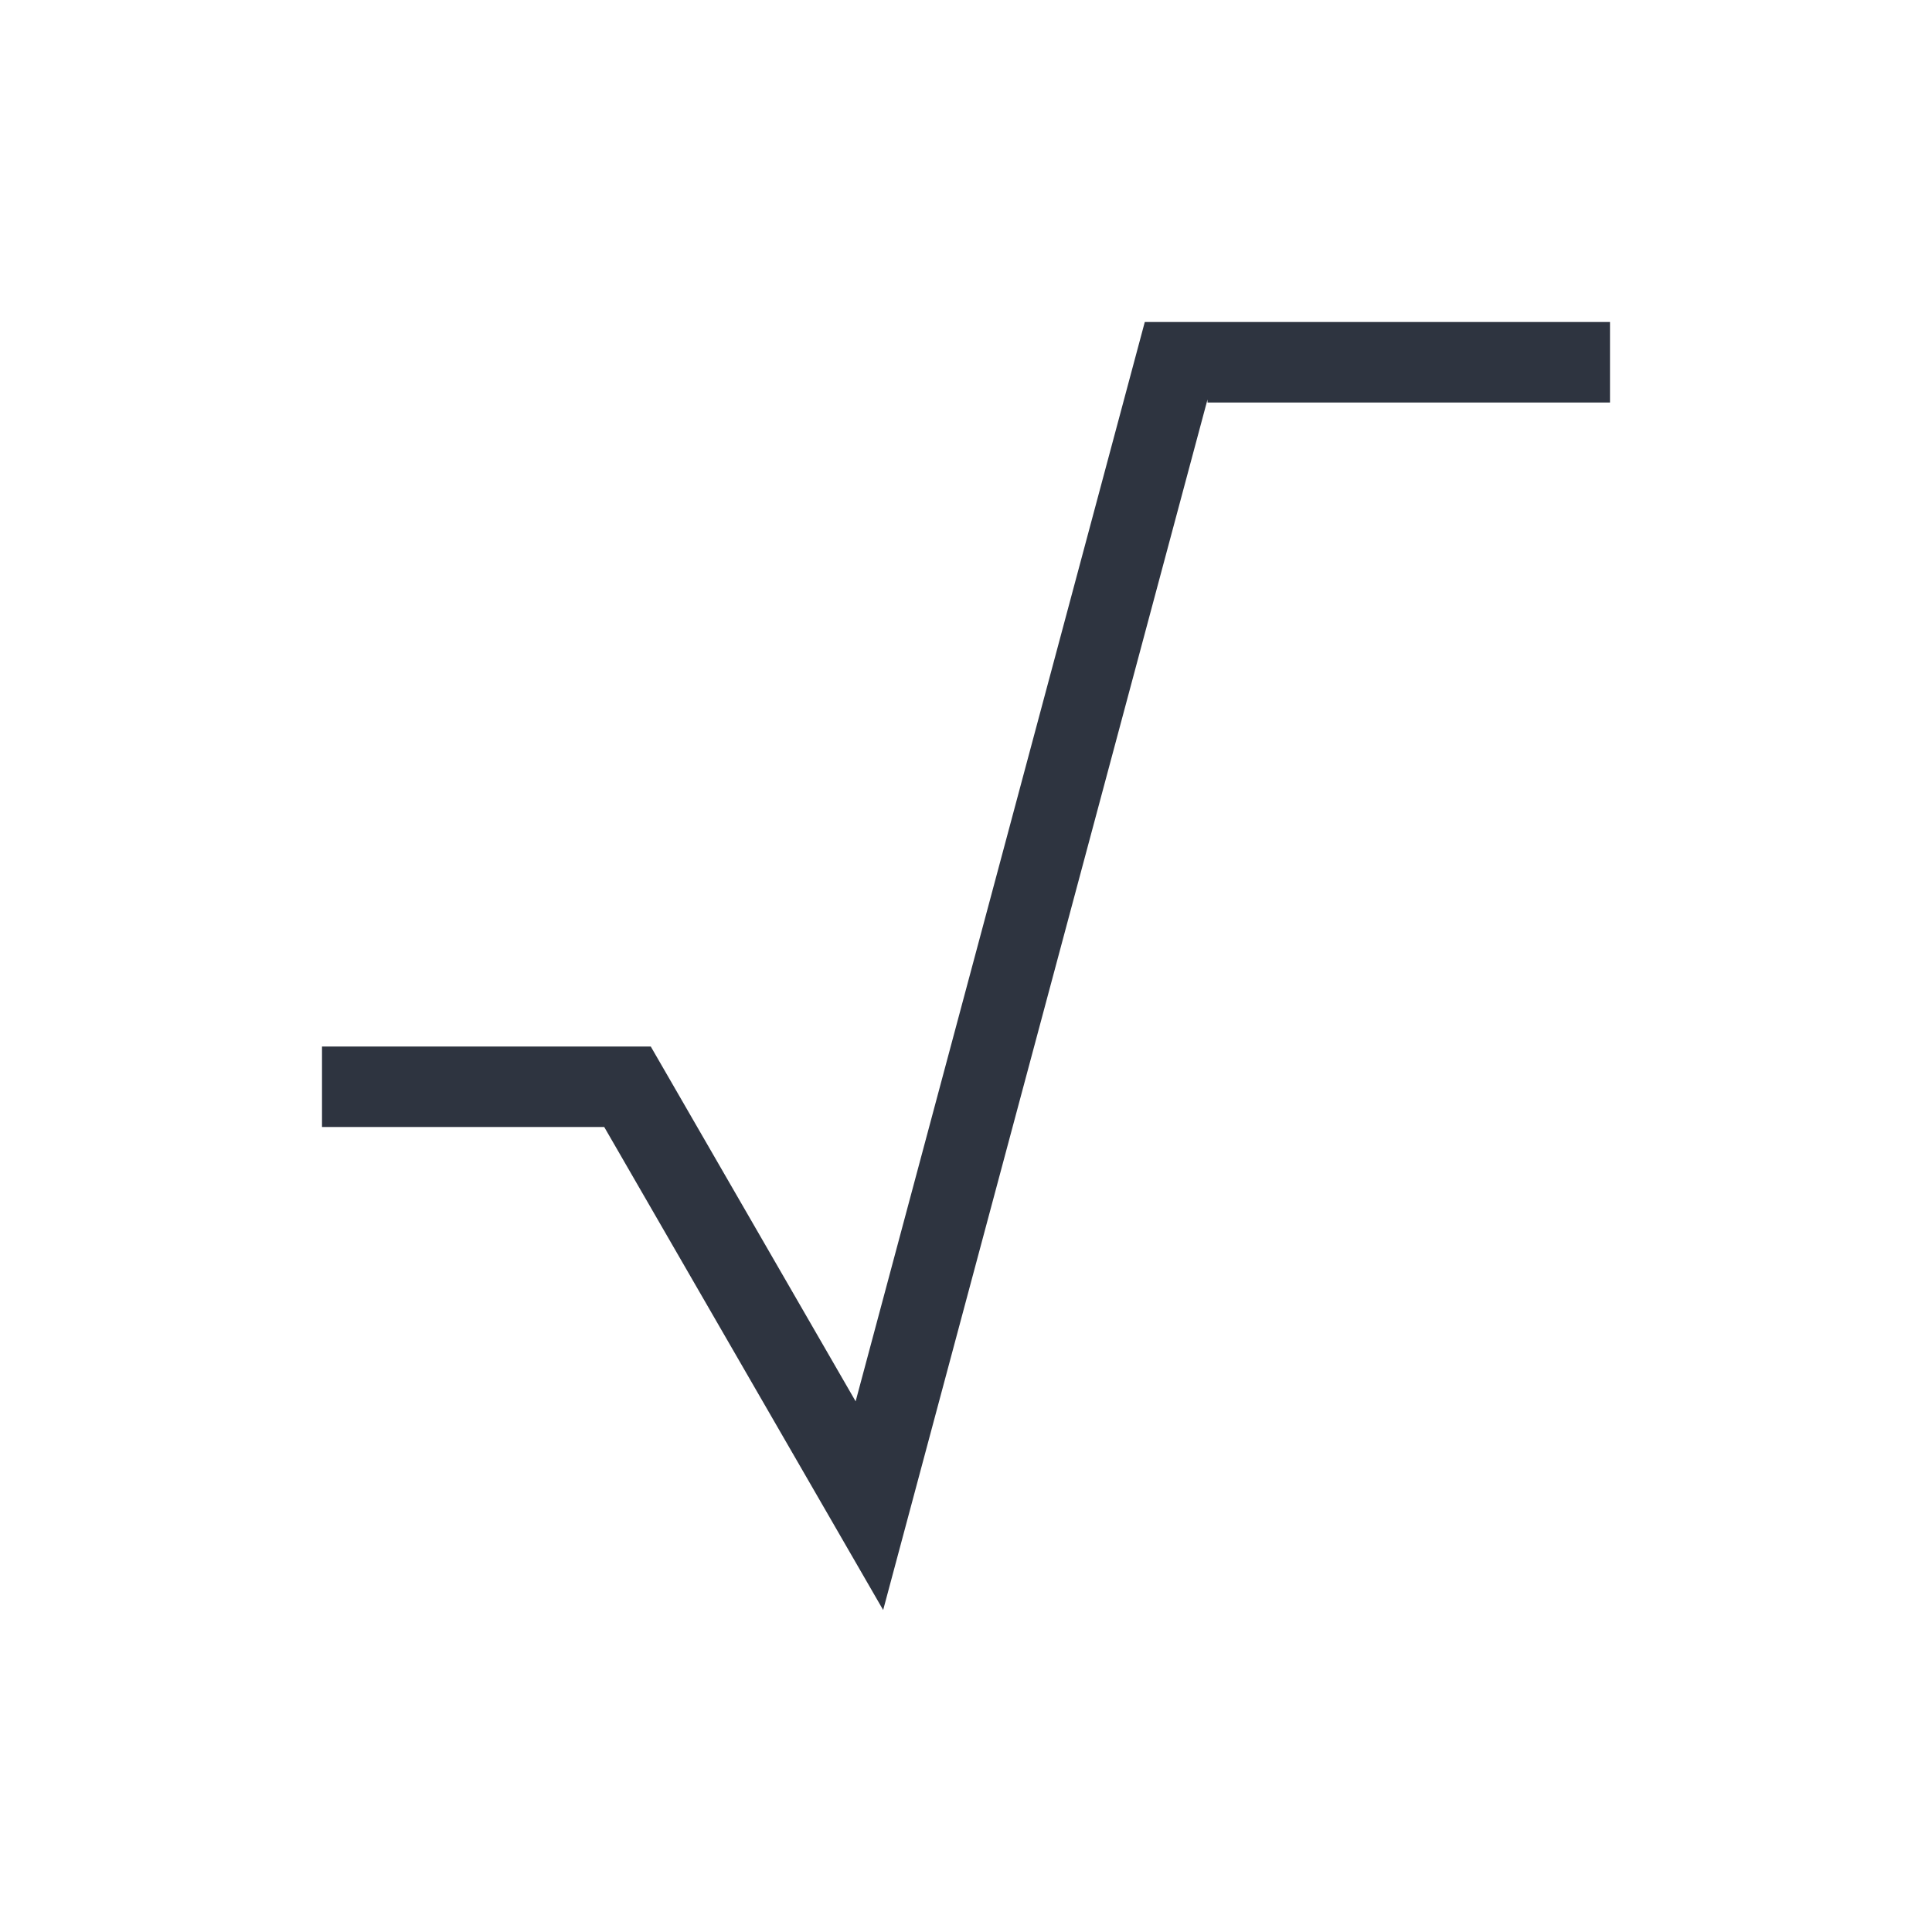 <svg viewBox="0 0 24 24" xmlns="http://www.w3.org/2000/svg">
 <defs>
  <style type="text/css">.ColorScheme-Text {
        color:#2e3440;
      }</style>
 </defs>
 <path class="ColorScheme-Text" d="m14.221 4-3.592 13.408-2.545-4.408h-4.084v1h3.506l3.465 6 4.029-15.037v0.037h5v-1h-5.779z" fill="currentColor"/>
</svg>
